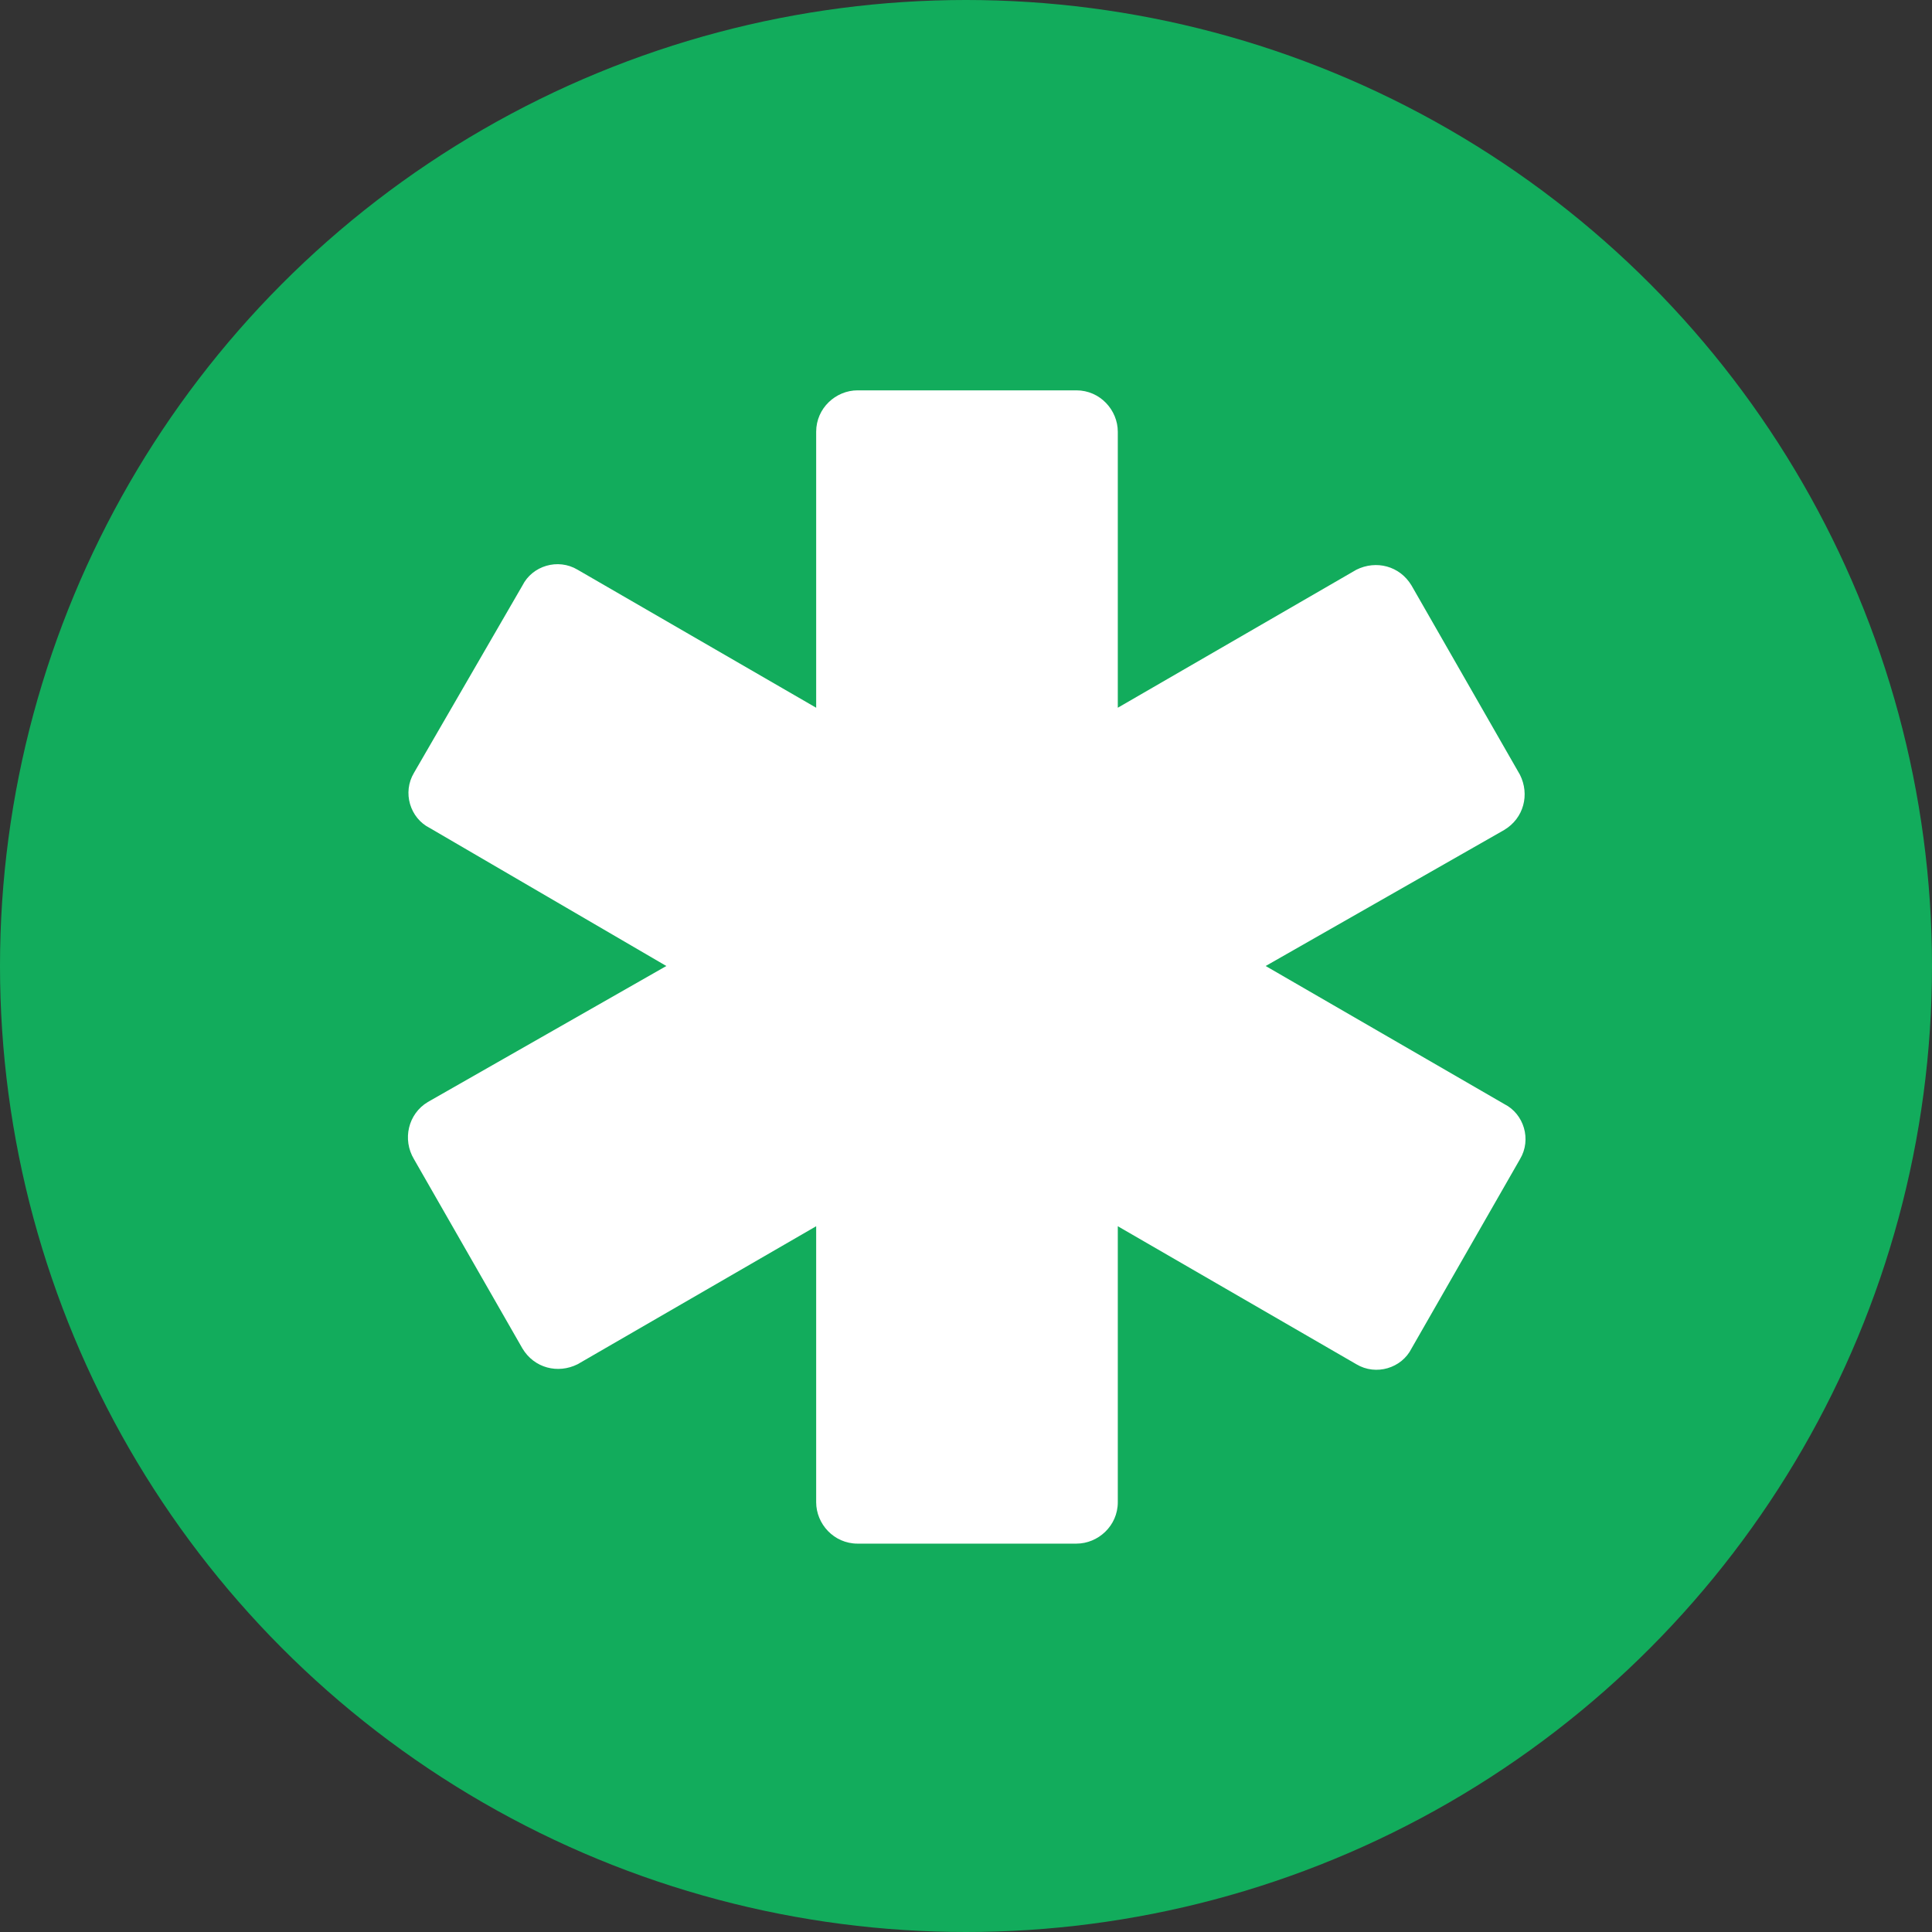 <?xml version="1.0" encoding="utf-8"?>
<!-- Generator: Adobe Illustrator 19.2.1, SVG Export Plug-In . SVG Version: 6.00 Build 0)  -->
<svg version="1.1" id="Layer_1" xmlns="http://www.w3.org/2000/svg" xmlns:xlink="http://www.w3.org/1999/xlink" x="0px" y="0px"
	 viewBox="0 0 98 98" style="enable-background:new 0 0 98 98;" xml:space="preserve">
<rect x="0" y="0" width="98" height="98" fill="#333333" stroke="none"/>
<style type="text/css">
	.st0{fill-rule:evenodd;clip-rule:evenodd;fill:#12AC5C;}
	.st1{fill:#FFFFFF;}
</style>
<circle class="st0" cx="49" cy="49" r="49"/>
<g>
	<path class="st1" d="M21,58.8l5.5,9.6c0.6,1,1.8,1.3,2.8,0.8l12.1-7v14c0,1.1,0.9,2.1,2.1,2.1h11.1c1.1,0,2.1-0.9,2.1-2.1v-14
		l12.1,7c1,0.6,2.3,0.2,2.8-0.8l5.5-9.6c0.6-1,0.2-2.3-0.8-2.8L64.2,49l12.1-6.9c1-0.6,1.3-1.8,0.8-2.8l-5.5-9.6
		c-0.6-1-1.8-1.3-2.8-0.8l-12.1,7v-14c0-1.1-0.9-2.1-2.1-2.1H43.5c-1.1,0-2.1,0.9-2.1,2.1v14l-12.1-7c-1-0.6-2.3-0.2-2.8,0.8
		L21,39.2c-0.6,1-0.2,2.3,0.8,2.8L33.8,49l-12.1,6.9C20.7,56.5,20.4,57.8,21,58.8z"/>
</g>
</svg>
